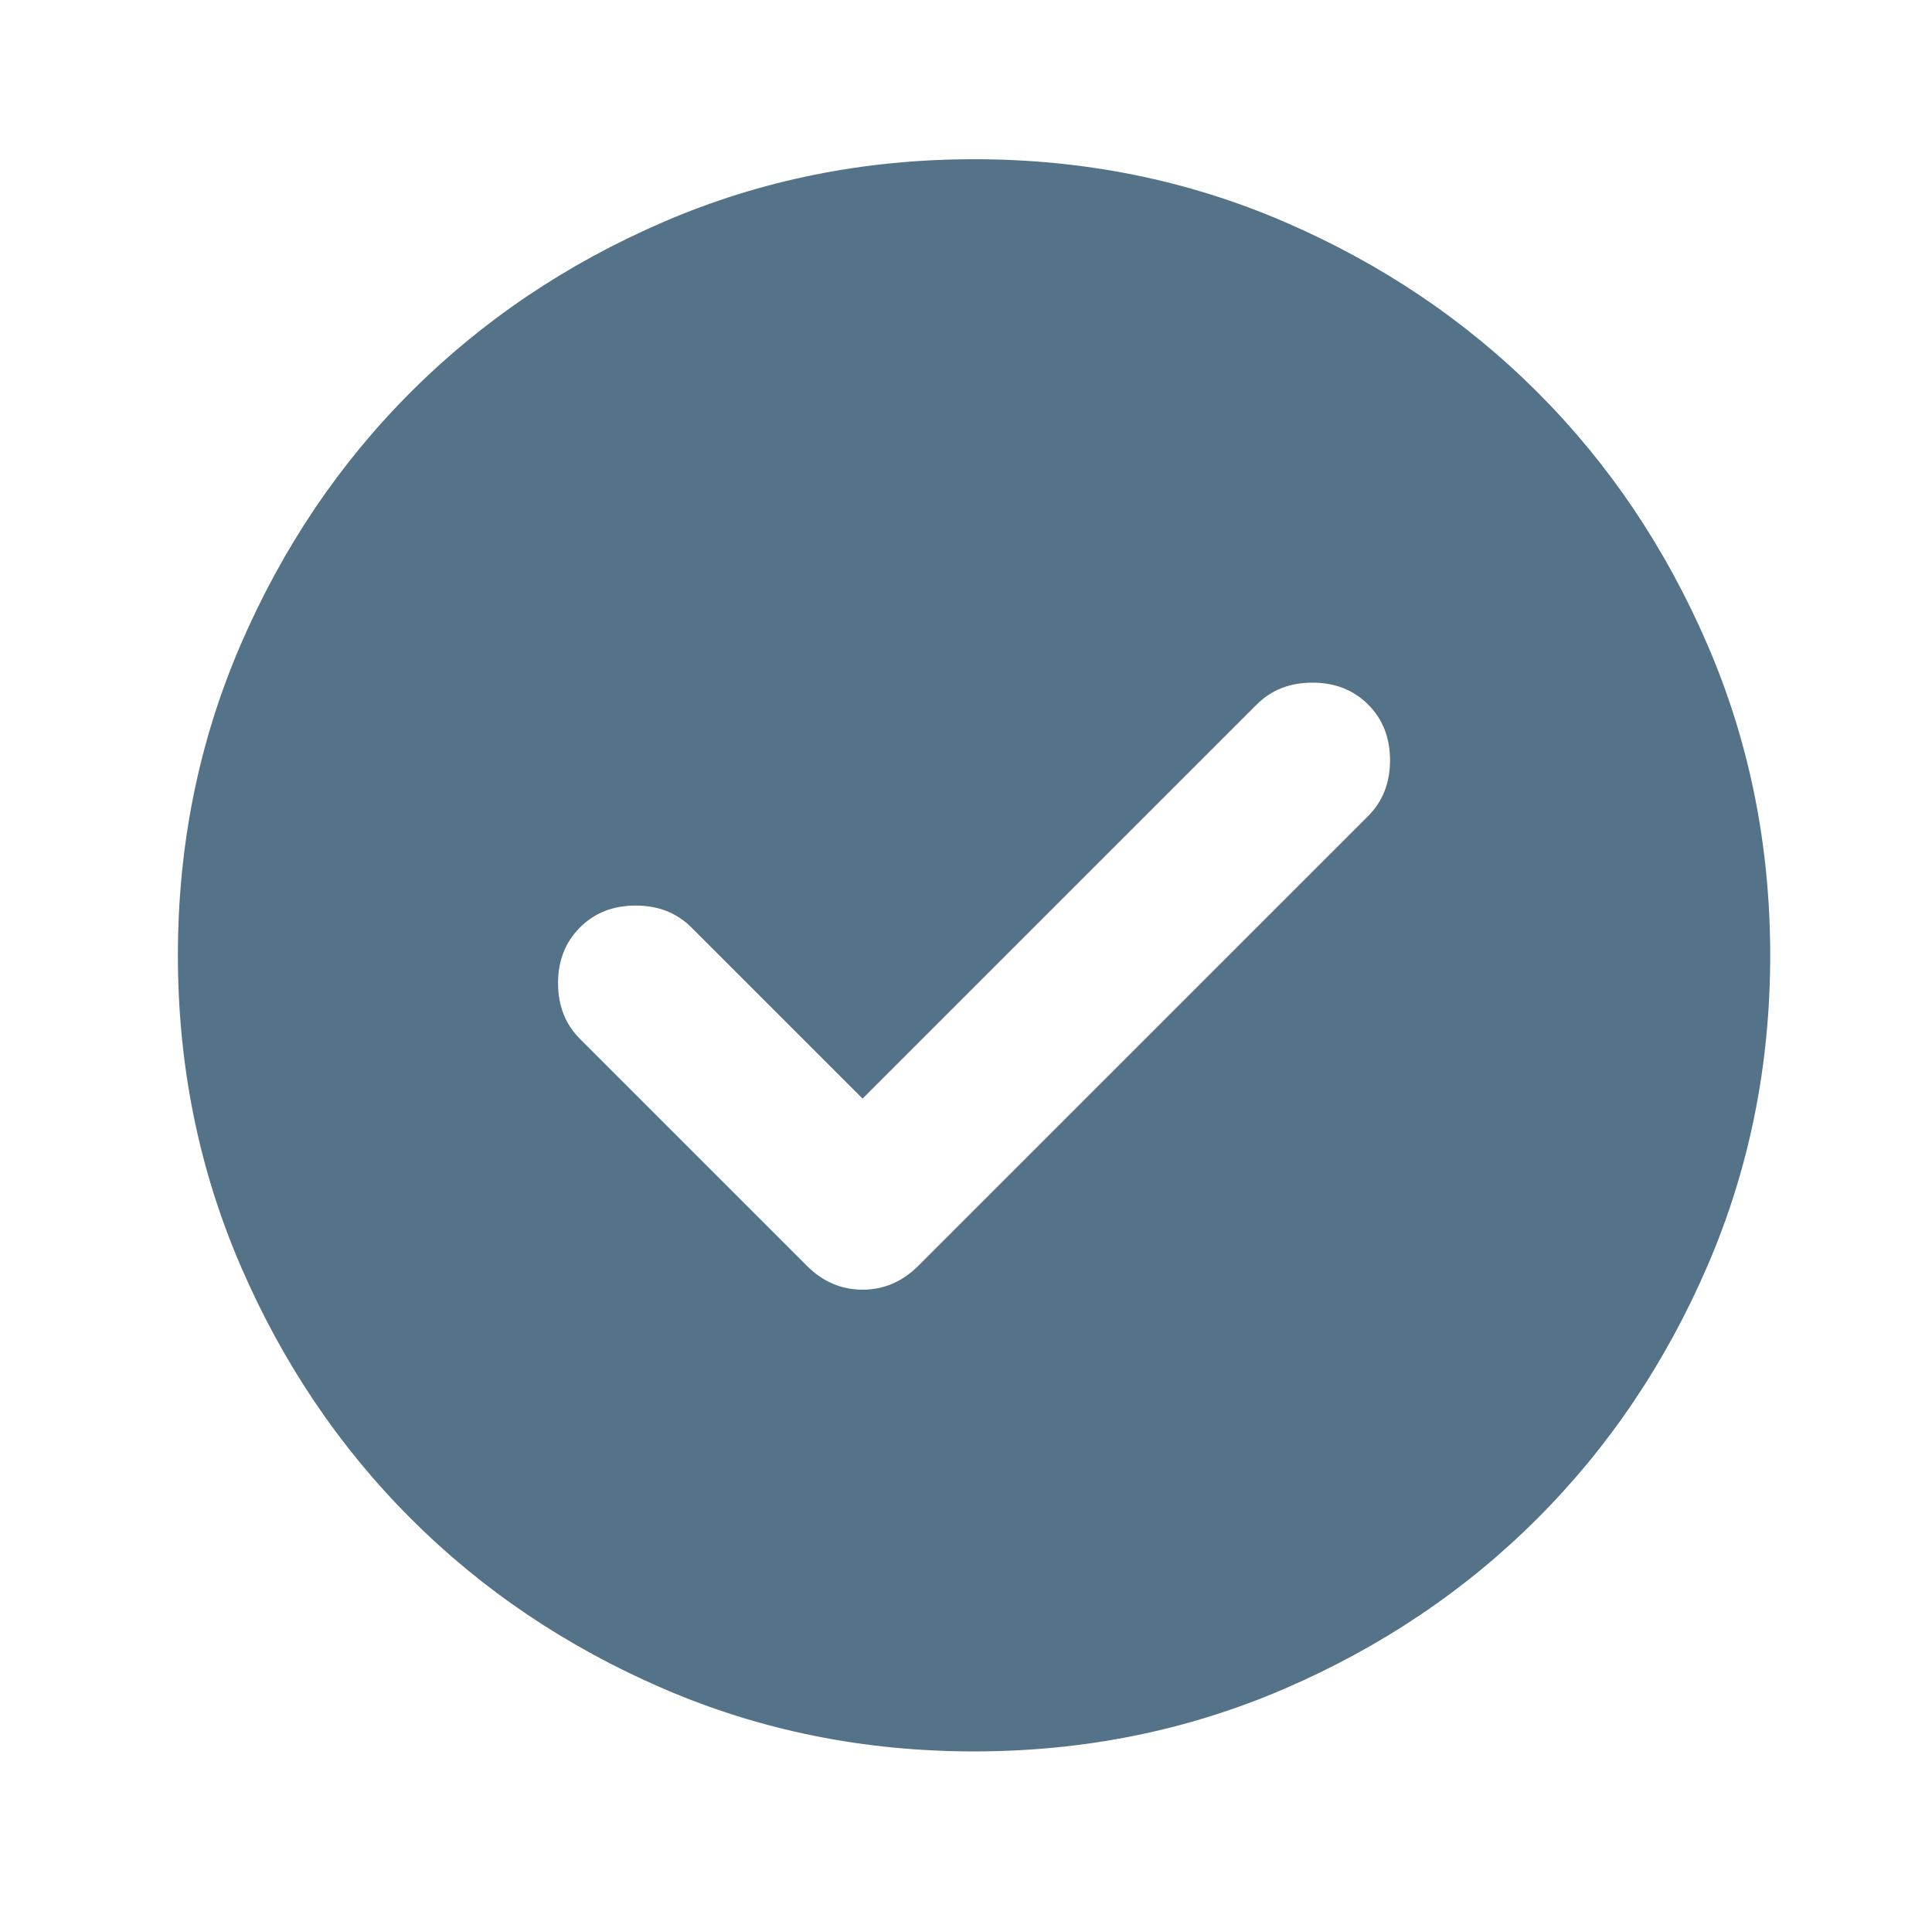 <svg width="91" height="90" viewBox="0 0 91 90" fill="none" xmlns="http://www.w3.org/2000/svg">
<path d="M40.629 51.75L32.567 43.688C31.879 43 31.004 42.656 29.942 42.656C28.879 42.656 28.004 43 27.317 43.688C26.629 44.375 26.285 45.25 26.285 46.312C26.285 47.375 26.629 48.25 27.317 48.938L38.004 59.625C38.754 60.375 39.629 60.75 40.629 60.75C41.629 60.75 42.504 60.375 43.254 59.625L64.442 38.438C65.129 37.75 65.473 36.875 65.473 35.812C65.473 34.75 65.129 33.875 64.442 33.188C63.754 32.5 62.879 32.156 61.817 32.156C60.754 32.156 59.879 32.5 59.192 33.188L40.629 51.75ZM45.879 82.5C40.692 82.5 35.817 81.516 31.254 79.547C26.692 77.578 22.723 74.906 19.348 71.531C15.973 68.156 13.301 64.188 11.332 59.625C9.364 55.062 8.379 50.188 8.379 45C8.379 39.812 9.364 34.938 11.332 30.375C13.301 25.812 15.973 21.844 19.348 18.469C22.723 15.094 26.692 12.422 31.254 10.453C35.817 8.484 40.692 7.5 45.879 7.5C51.067 7.5 55.942 8.484 60.504 10.453C65.067 12.422 69.035 15.094 72.41 18.469C75.785 21.844 78.457 25.812 80.426 30.375C82.395 34.938 83.379 39.812 83.379 45C83.379 50.188 82.395 55.062 80.426 59.625C78.457 64.188 75.785 68.156 72.41 71.531C69.035 74.906 65.067 77.578 60.504 79.547C55.942 81.516 51.067 82.5 45.879 82.5Z" fill="#547288"/>
</svg>
